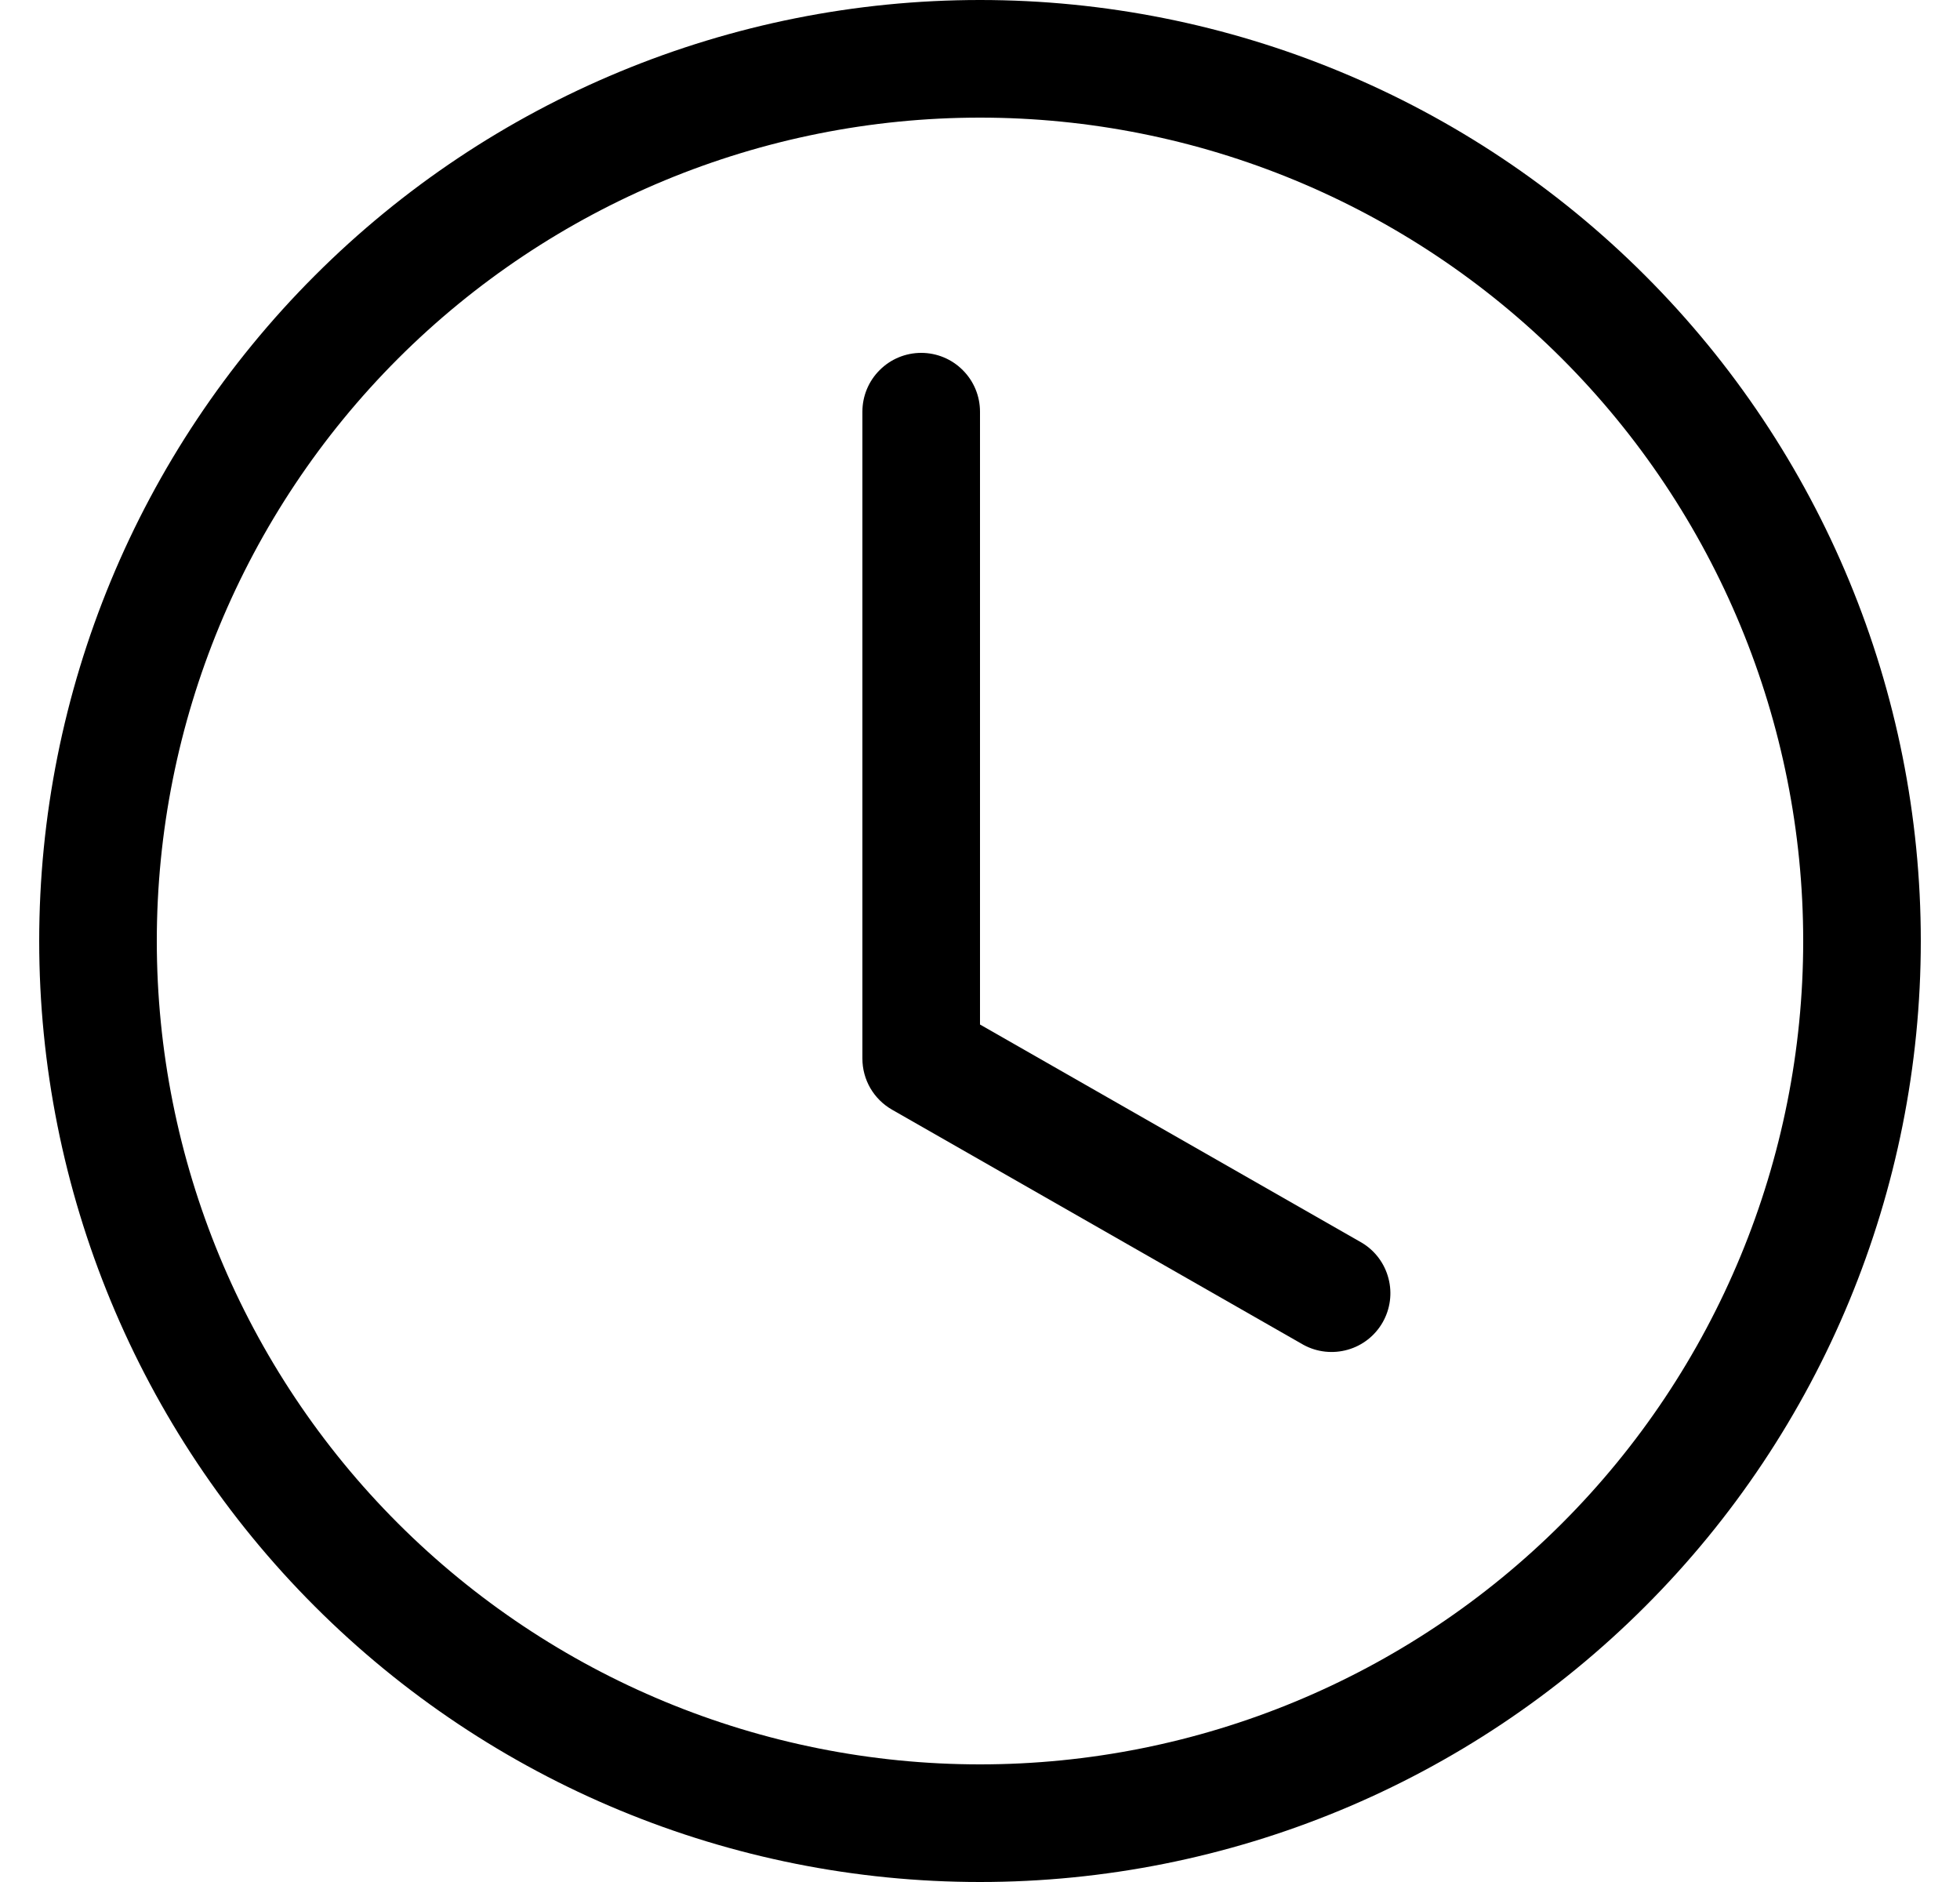 <svg width="25" height="24" viewBox="0 0 25 24" fill="none" xmlns="http://www.w3.org/2000/svg">
<g clip-path="url(#clip0_14_67)">
<path d="M12.5 5.25C12.5 5.051 12.421 4.86 12.28 4.72C12.14 4.579 11.949 4.5 11.75 4.5C11.551 4.5 11.36 4.579 11.22 4.72C11.079 4.86 11 5.051 11 5.25V13.5C11 13.632 11.035 13.762 11.101 13.876C11.168 13.991 11.263 14.085 11.378 14.151L16.628 17.151C16.8 17.244 17.002 17.266 17.191 17.212C17.379 17.159 17.539 17.033 17.636 16.863C17.733 16.693 17.76 16.492 17.71 16.302C17.661 16.113 17.54 15.95 17.372 15.849L12.5 13.065V5.25Z" fill="black"/>
<path d="M12.5 24C15.683 24 18.735 22.736 20.985 20.485C23.236 18.235 24.5 15.183 24.5 12C24.5 8.817 23.236 5.765 20.985 3.515C18.735 1.264 15.683 0 12.5 0C9.317 0 6.265 1.264 4.015 3.515C1.764 5.765 0.5 8.817 0.5 12C0.5 15.183 1.764 18.235 4.015 20.485C6.265 22.736 9.317 24 12.5 24ZM23 12C23 14.785 21.894 17.456 19.925 19.425C17.956 21.394 15.285 22.5 12.5 22.5C9.715 22.5 7.045 21.394 5.075 19.425C3.106 17.456 2 14.785 2 12C2 9.215 3.106 6.545 5.075 4.575C7.045 2.606 9.715 1.5 12.5 1.5C15.285 1.5 17.956 2.606 19.925 4.575C21.894 6.545 23 9.215 23 12Z" fill="black"/>
</g>
<defs>
<clipPath id="clip0_14_67">
<rect width="24" height="24" fill="white" transform="translate(0.5)"/>
</clipPath>
</defs>
</svg>
